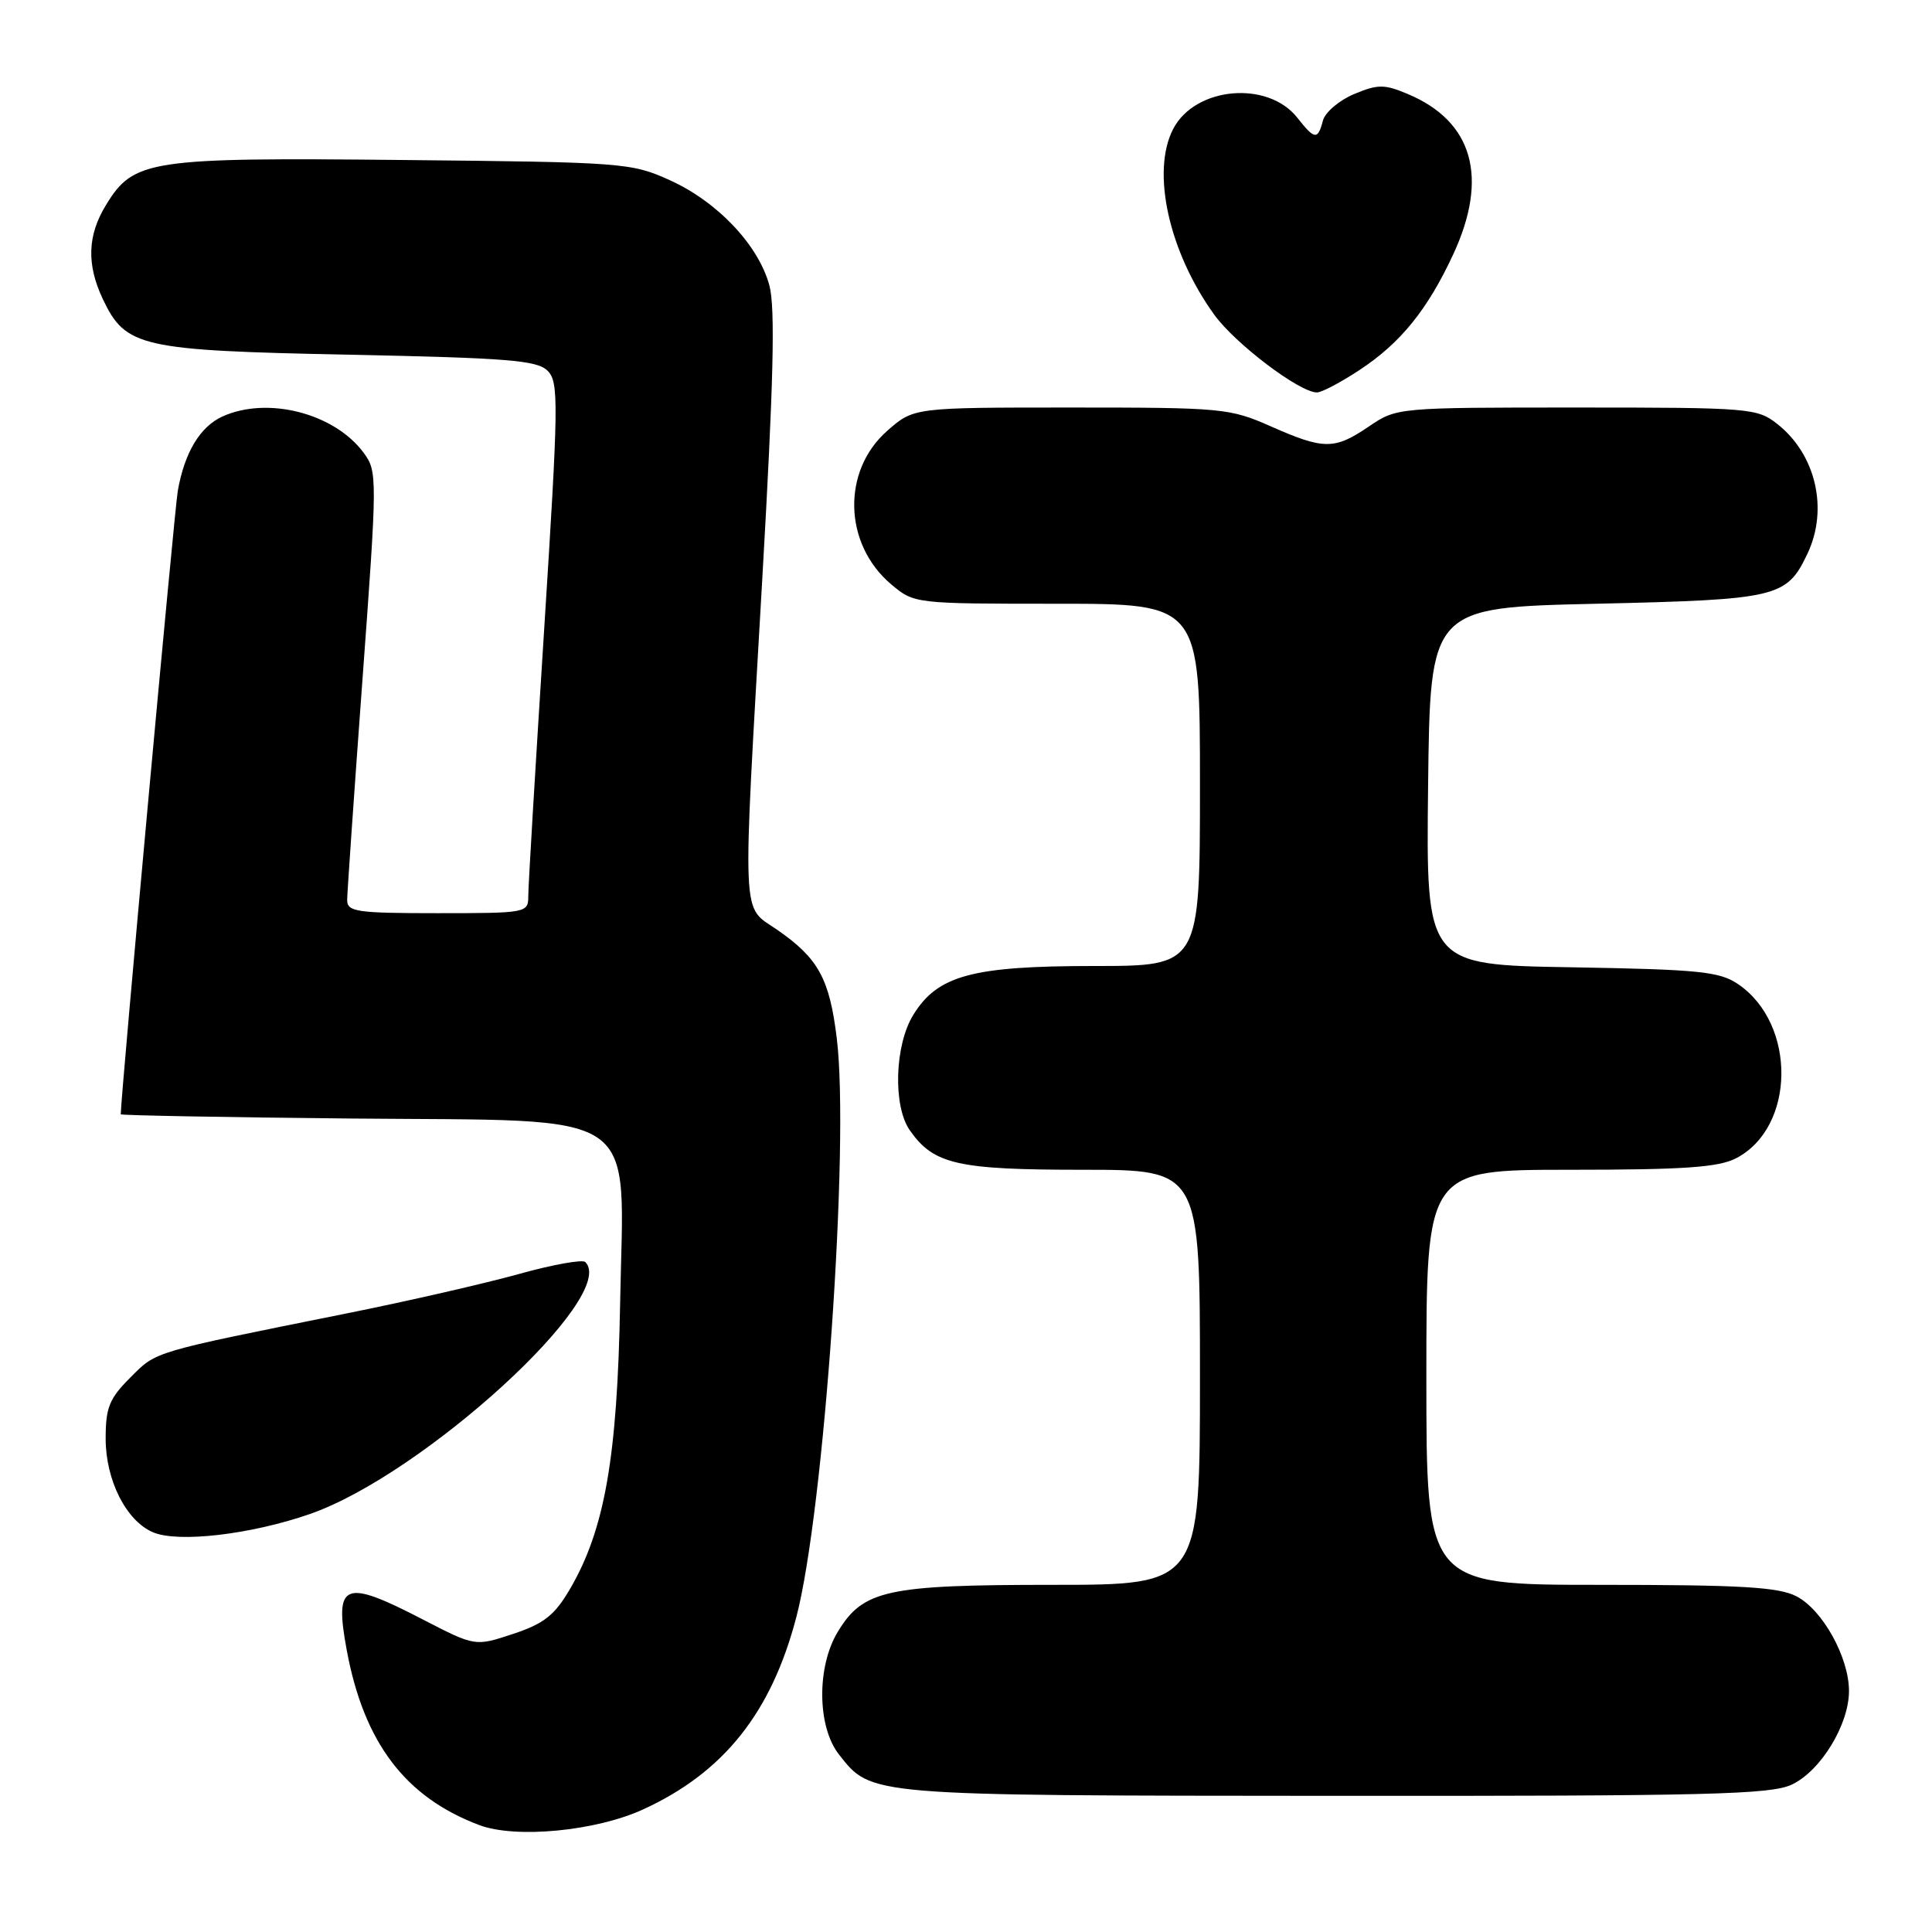 <?xml version="1.0" encoding="UTF-8" standalone="no"?>
<!DOCTYPE svg PUBLIC "-//W3C//DTD SVG 1.1//EN" "http://www.w3.org/Graphics/SVG/1.1/DTD/svg11.dtd" >
<svg xmlns="http://www.w3.org/2000/svg" xmlns:xlink="http://www.w3.org/1999/xlink" version="1.1" viewBox="0 0 256 256">
 <g >
 <path fill="currentColor"
d=" M 85.21 239.76 C 95.89 234.87 102.21 226.94 105.52 214.27 C 109.20 200.21 112.59 151.61 110.88 137.61 C 109.92 129.67 108.43 126.97 102.98 123.20 C 98.21 119.90 98.34 123.11 101.01 76.64 C 102.50 50.71 102.74 40.77 101.95 37.83 C 100.51 32.48 95.07 26.73 88.74 23.87 C 83.66 21.57 82.60 21.49 53.35 21.20 C 19.70 20.86 17.70 21.16 14.03 27.19 C 11.58 31.20 11.46 35.05 13.63 39.64 C 16.65 46.00 18.61 46.44 46.22 47.00 C 67.27 47.43 71.18 47.74 72.56 49.13 C 74.06 50.63 74.02 53.29 72.09 83.63 C 70.94 101.71 69.99 117.51 70.00 118.75 C 70.00 120.96 69.78 121.00 58.00 121.00 C 47.24 121.00 46.00 120.82 46.00 119.25 C 46.01 118.29 46.92 105.14 48.03 90.03 C 50.00 63.28 50.01 62.48 48.21 60.03 C 44.35 54.76 35.46 52.47 29.47 55.19 C 26.50 56.55 24.46 59.95 23.56 65.03 C 23.12 67.51 16.00 145.32 16.00 147.65 C 16.00 147.79 29.72 148.05 46.48 148.21 C 85.67 148.58 82.64 146.50 82.17 172.69 C 81.80 193.17 80.12 202.70 75.51 210.58 C 73.48 214.04 72.07 215.15 67.99 216.50 C 62.96 218.17 62.96 218.17 56.03 214.59 C 45.55 209.16 44.28 209.67 45.94 218.63 C 48.21 230.90 53.69 238.14 63.50 241.83 C 68.32 243.65 78.93 242.64 85.21 239.76 Z  M 237.44 236.46 C 241.26 234.65 245.00 228.52 245.00 224.07 C 245.00 219.62 241.51 213.31 238.04 211.52 C 235.66 210.29 230.72 210.00 212.05 210.00 C 189.00 210.00 189.00 210.00 189.00 182.50 C 189.00 155.00 189.00 155.00 208.05 155.00 C 223.12 155.00 227.71 154.68 230.03 153.48 C 237.92 149.41 238.08 135.67 230.30 130.40 C 227.84 128.73 225.17 128.46 208.23 128.17 C 188.96 127.85 188.96 127.85 189.23 104.17 C 189.50 80.50 189.50 80.50 211.50 80.00 C 235.59 79.45 236.74 79.18 239.50 73.36 C 242.30 67.45 240.61 60.20 235.49 56.17 C 232.83 54.08 231.83 54.00 208.91 54.00 C 185.15 54.00 185.08 54.01 181.40 56.50 C 176.82 59.61 175.45 59.61 168.40 56.50 C 162.96 54.09 161.97 54.00 141.91 54.00 C 121.07 54.00 121.07 54.00 117.57 57.08 C 111.52 62.39 111.77 72.10 118.09 77.43 C 121.14 79.99 121.21 80.00 140.08 80.00 C 159.00 80.00 159.00 80.00 159.00 104.00 C 159.00 128.00 159.00 128.00 145.02 128.00 C 128.83 128.00 124.25 129.23 121.02 134.47 C 118.54 138.47 118.30 146.56 120.56 149.78 C 123.72 154.29 126.85 155.00 143.45 155.00 C 159.00 155.00 159.00 155.00 159.00 182.50 C 159.00 210.00 159.00 210.00 139.47 210.00 C 117.52 210.00 114.38 210.68 111.03 216.19 C 108.20 220.82 108.27 228.80 111.17 232.48 C 115.49 237.98 114.80 237.92 176.85 237.96 C 226.41 237.99 234.64 237.79 237.44 236.46 Z  M 41.08 200.61 C 56.10 195.38 82.01 171.68 77.56 167.23 C 77.19 166.85 73.20 167.57 68.69 168.83 C 64.19 170.08 53.98 172.42 46.00 174.02 C 19.95 179.26 20.79 179.01 17.28 182.52 C 14.47 185.33 14.00 186.50 14.00 190.65 C 14.01 196.15 16.72 201.51 20.26 203.03 C 23.58 204.46 33.23 203.34 41.08 200.61 Z  M 180.23 48.97 C 185.61 45.41 189.14 41.04 192.53 33.77 C 197.30 23.53 195.19 16.07 186.50 12.44 C 183.42 11.15 182.57 11.15 179.41 12.47 C 177.44 13.30 175.58 14.88 175.29 15.99 C 174.62 18.57 174.20 18.52 171.91 15.61 C 167.99 10.62 158.35 11.49 155.45 17.09 C 152.52 22.76 154.88 33.39 160.91 41.72 C 163.70 45.57 172.20 52.00 174.50 52.00 C 175.14 52.00 177.72 50.64 180.23 48.97 Z "/>
</g>
</svg>